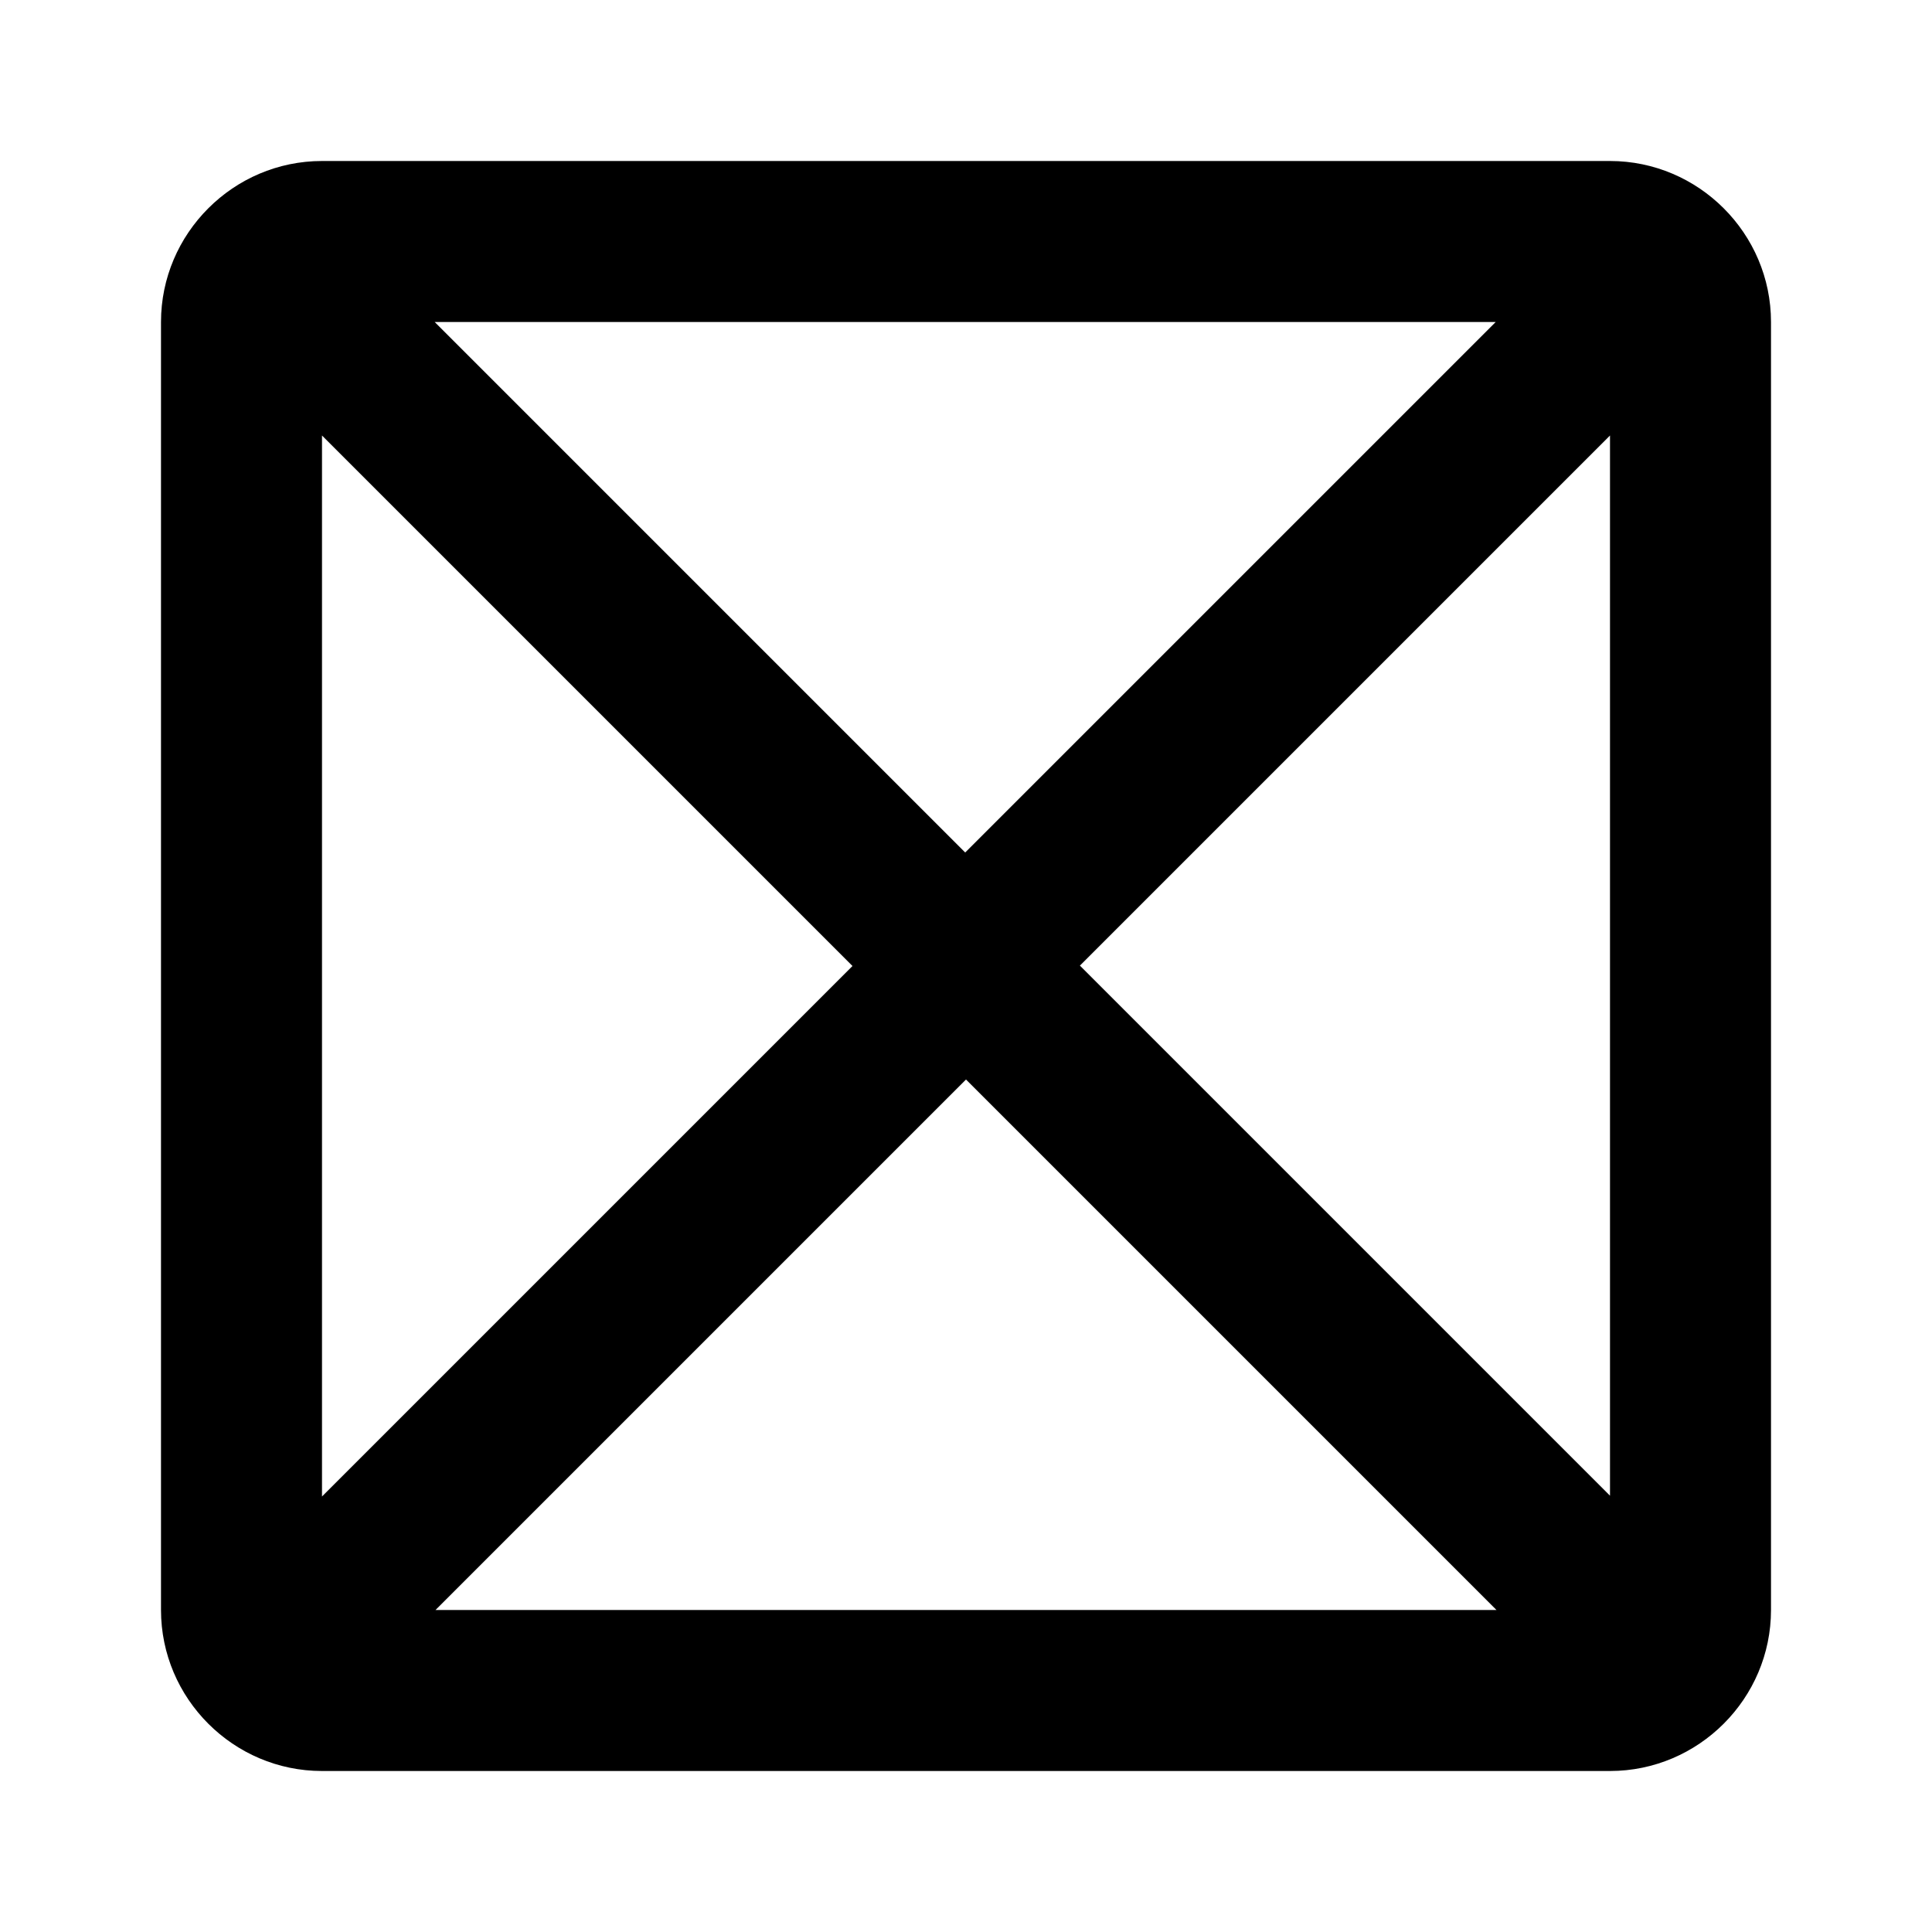 <svg width="24" height="24" viewBox="0 0 24 24" fill="none" xmlns="http://www.w3.org/2000/svg">
<path d="M20 2H4C2.9 2 2 2.9 2 4V20C2 21.1 2.9 22 4 22H20C21.1 22 22 21.1 22 20V4C22 2.9 21.1 2 20 2ZM10.59 12L4 18.59V5.41L10.59 12ZM18.58 4L11.99 10.59L5.4 4H18.58ZM12 13.41L18.59 20H5.41L12 13.41ZM13.41 12L20 5.41V18.58L13.41 11.99V12Z" fill="black"/>
</svg>
